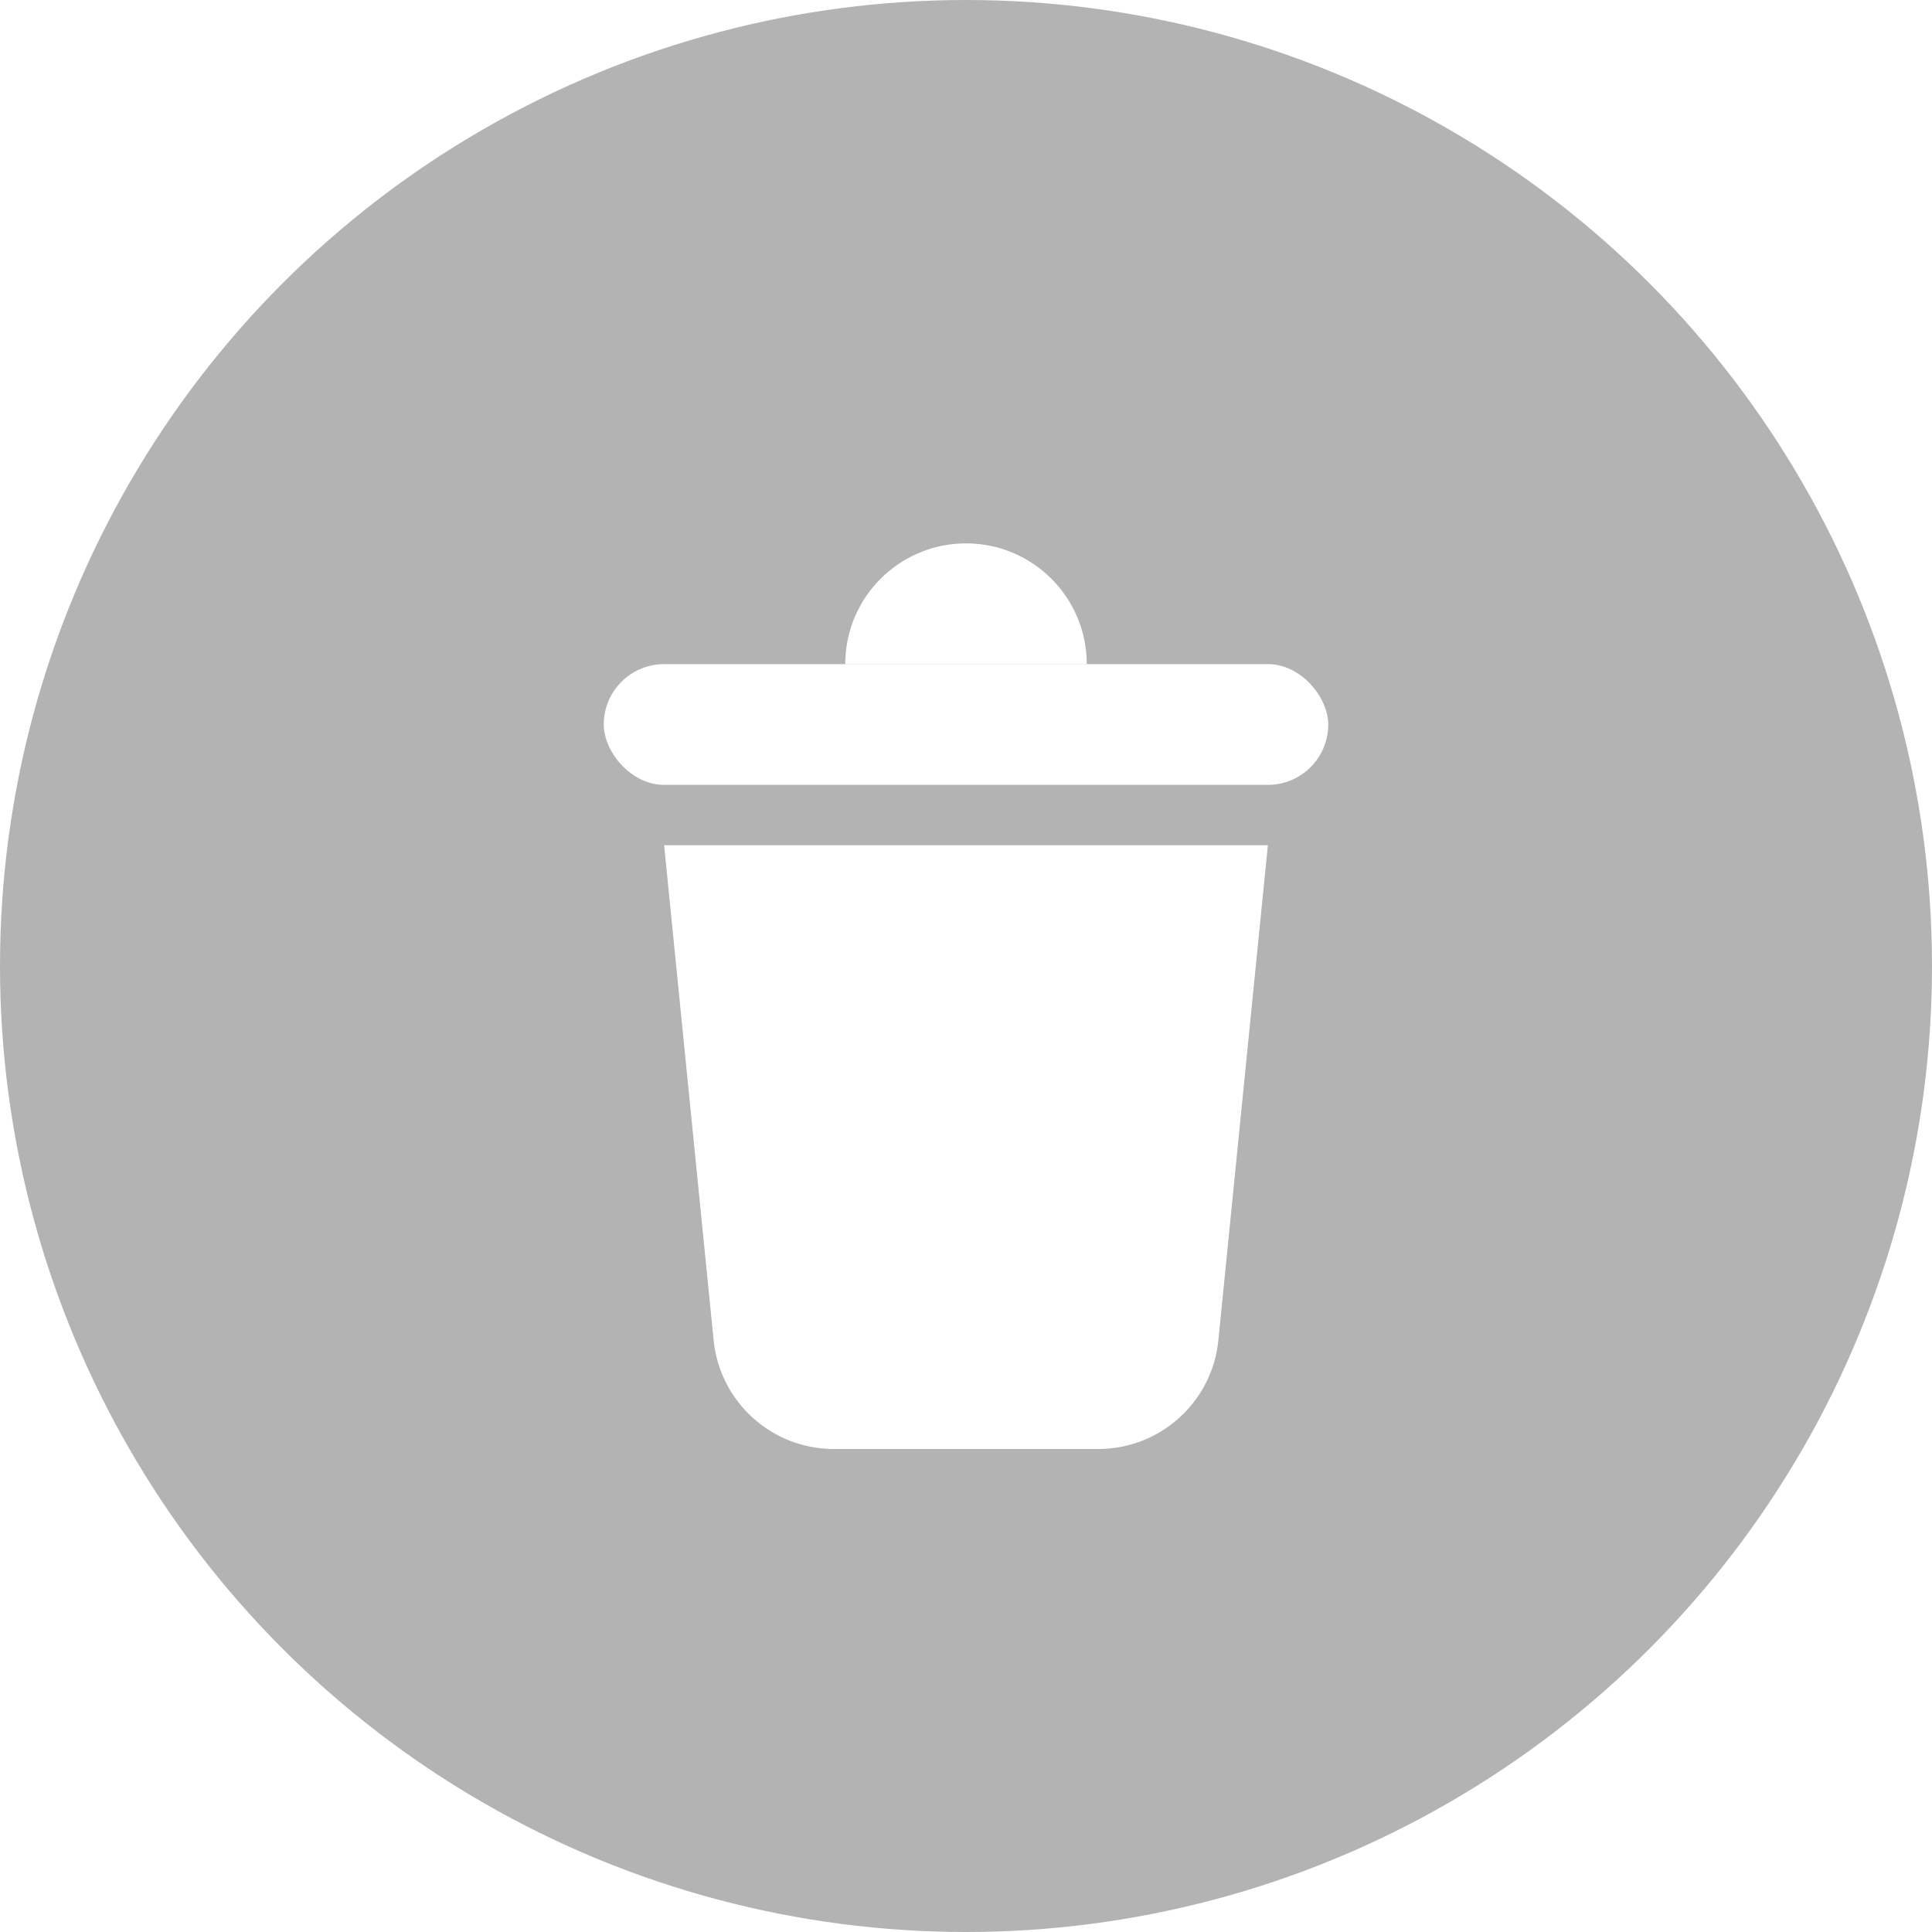 <svg width="32" height="32" viewBox="0 0 32 32" fill="none" xmlns="http://www.w3.org/2000/svg">
<rect width="32" height="32" fill="#F5F5F5"/>
<path d="M-91 -1071C-91 -1072.1 -90.105 -1073 -89 -1073H955C956.104 -1073 957 -1072.1 957 -1071V312C957 313.105 956.105 314 955 314H-89C-90.105 314 -91 313.105 -91 312V-1071Z" fill="white"/>
<path d="M-89 -1072H955V-1074H-89V-1072ZM956 -1071V312H958V-1071H956ZM955 313H-89V315H955V313ZM-90 312V-1071H-92V312H-90ZM-89 313C-89.552 313 -90 312.552 -90 312H-92C-92 313.657 -90.657 315 -89 315V313ZM956 312C956 312.552 955.552 313 955 313V315C956.657 315 958 313.657 958 312H956ZM955 -1072C955.552 -1072 956 -1071.55 956 -1071H958C958 -1072.66 956.657 -1074 955 -1074V-1072ZM-89 -1074C-90.657 -1074 -92 -1072.66 -92 -1071H-90C-90 -1071.55 -89.552 -1072 -89 -1072V-1074Z" fill="black" fill-opacity="0.1"/>
<rect x="-9.5" y="-9.5" width="103" height="51" rx="4.5" stroke="#9747FF" stroke-dasharray="10 5"/>
<circle cx="16" cy="16" r="16" fill="black" fill-opacity="0.3"/>
<path d="M11 14H21L20.18 22.199C20.078 23.221 19.218 24 18.19 24H13.81C12.783 24 11.922 23.221 11.82 22.199L11 14Z" fill="white"/>
<rect x="10" y="11" width="12" height="2" rx="1" fill="white"/>
<path d="M14 11C14 9.895 14.895 9 16 9C17.105 9 18 9.895 18 11H14Z" fill="white"/>
</svg>
